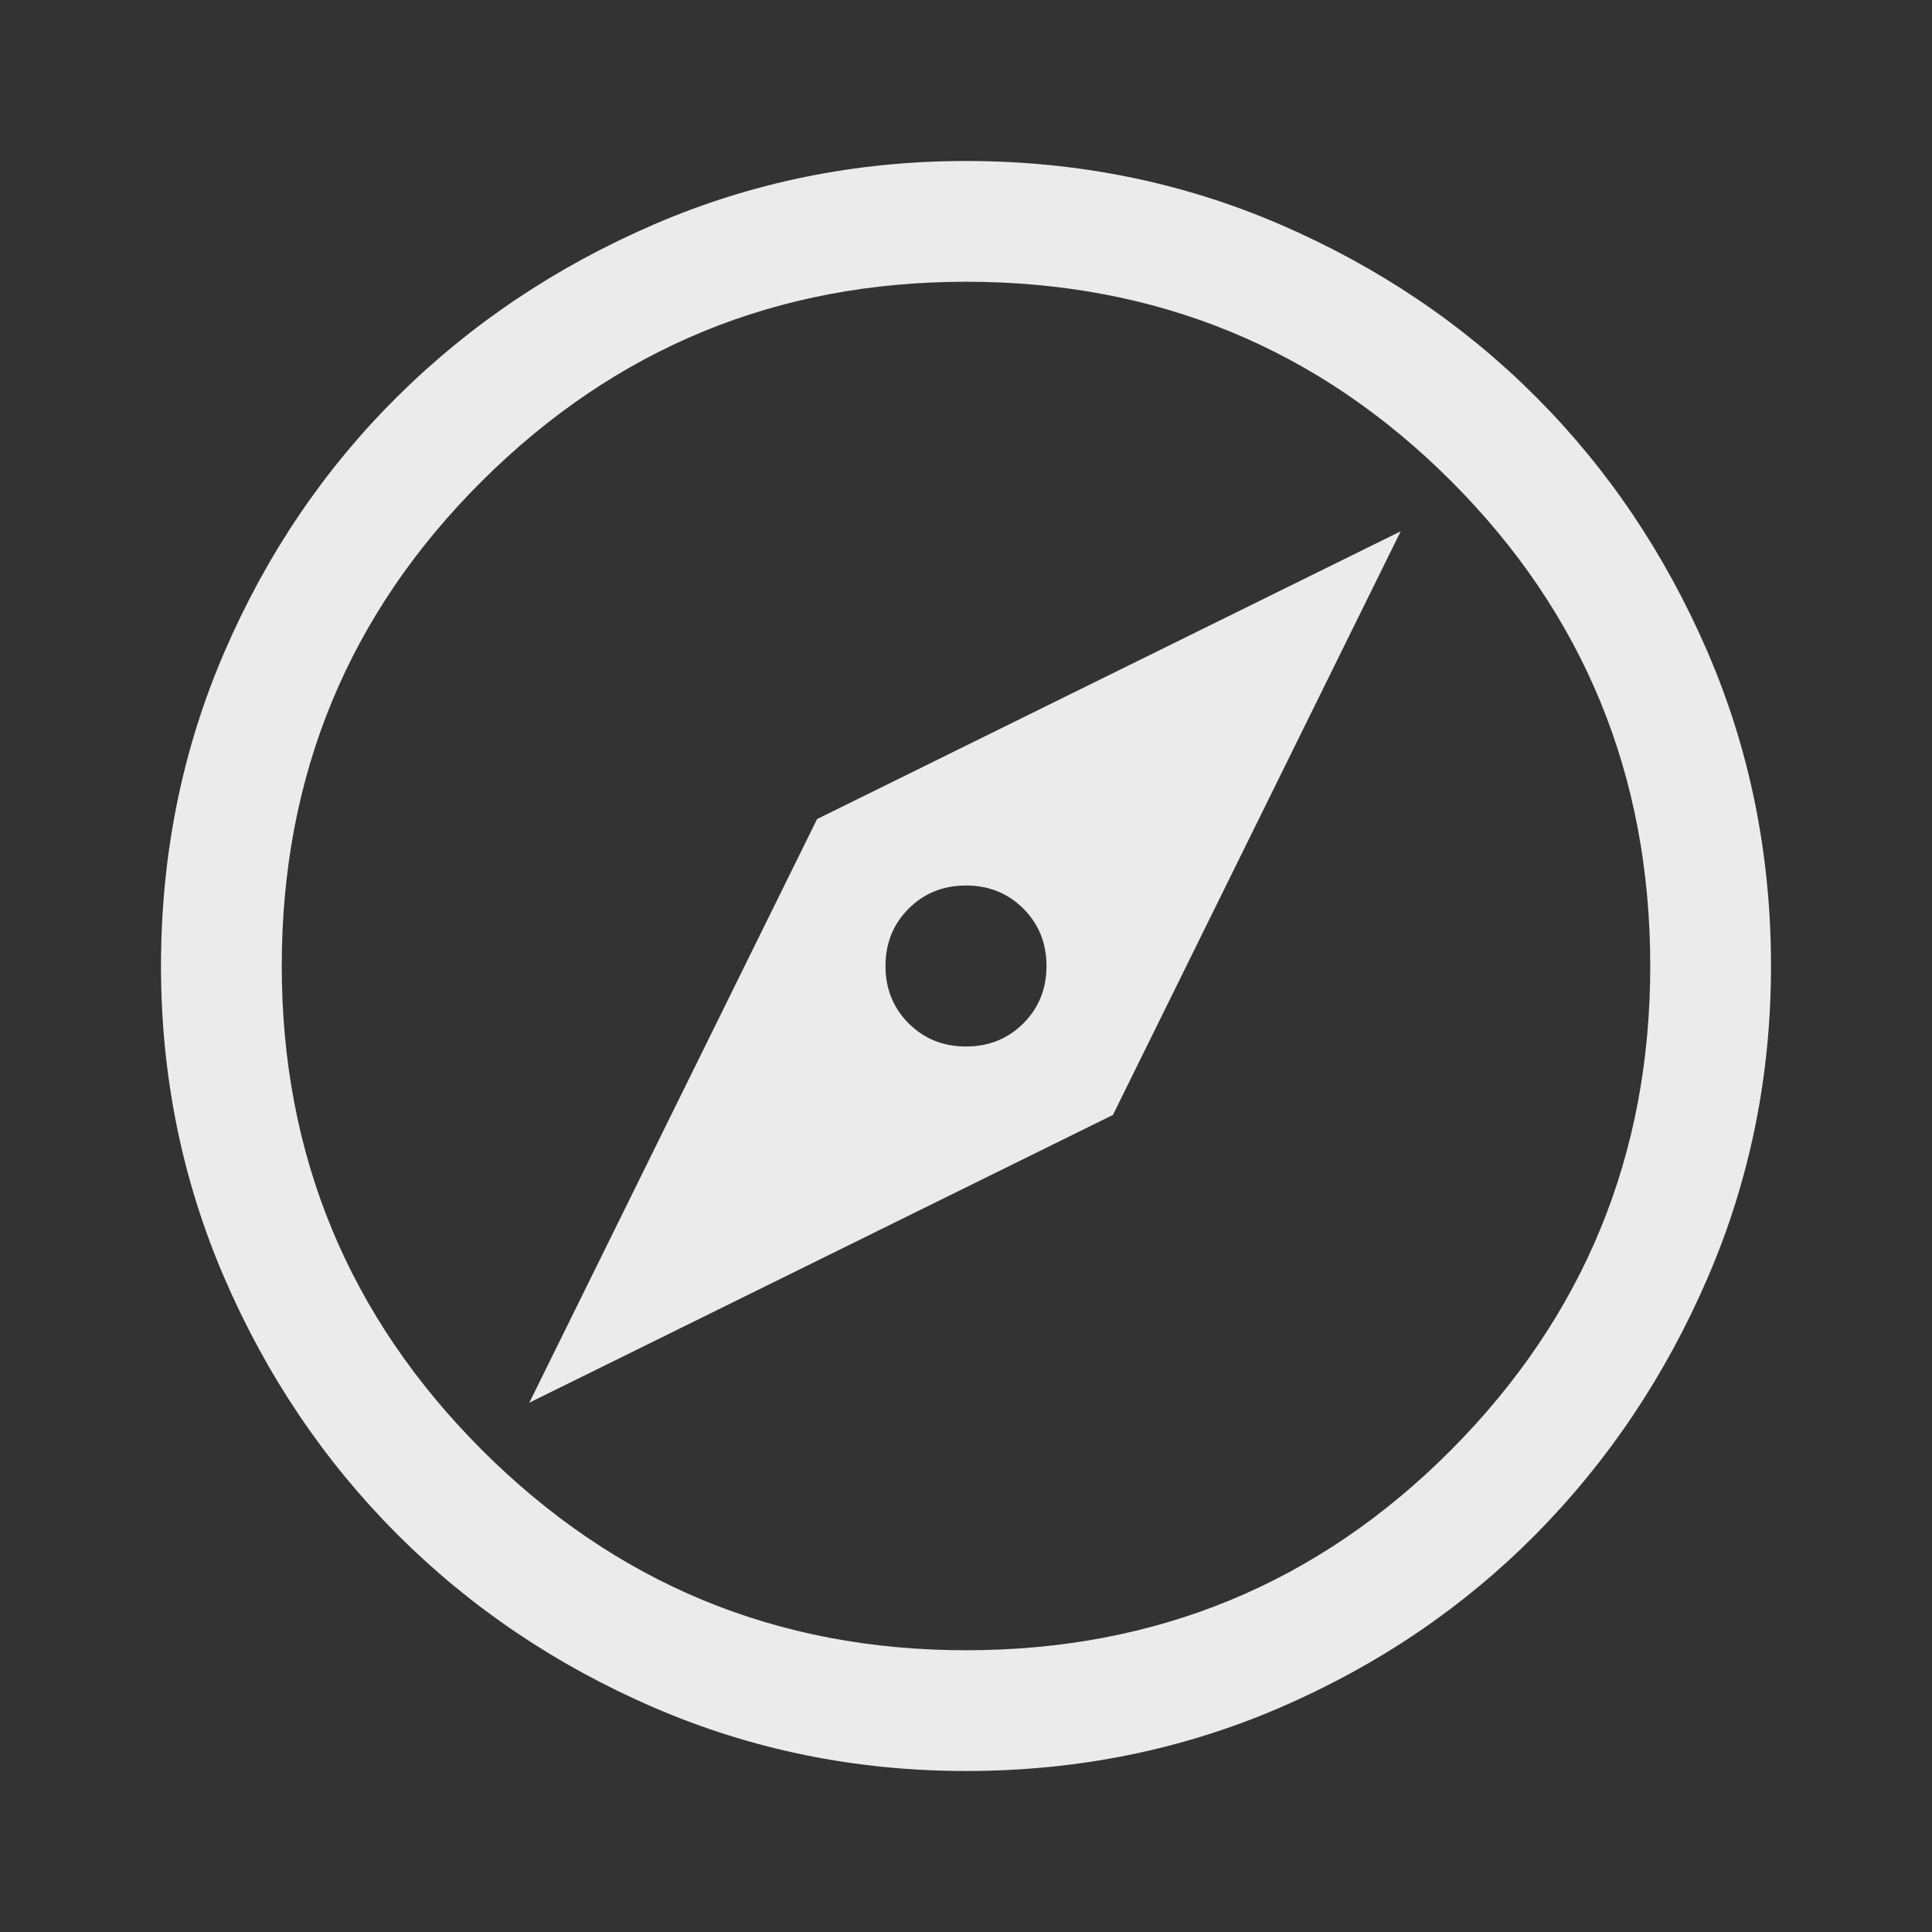 <svg width="36" height="36" viewBox="0 0 36 36" fill="none" xmlns="http://www.w3.org/2000/svg">
<rect x="0" y="0" width="36" height="36" fill="#333333" stroke="none"/>
<g opacity=".9">
<path d="M9.863 26.137L20.738 20.775L26.1 9.9L15.225 15.262L9.863 26.137ZM18 19.5C17.575 19.5 17.219 19.356 16.931 19.069C16.644 18.781 16.5 18.425 16.5 18C16.5 17.575 16.644 17.219 16.931 16.931C17.219 16.644 17.575 16.5 18 16.5C18.425 16.5 18.781 16.644 19.069 16.931C19.356 17.219 19.5 17.575 19.5 18C19.5 18.425 19.356 18.781 19.069 19.069C18.781 19.356 18.425 19.5 18 19.5ZM18 33C15.95 33 14.012 32.606 12.188 31.819C10.363 31.031 8.769 29.956 7.406 28.594C6.044 27.231 4.969 25.637 4.181 23.812C3.394 21.988 3 20.05 3 18C3 15.925 3.394 13.975 4.181 12.15C4.969 10.325 6.044 8.738 7.406 7.388C8.769 6.037 10.363 4.969 12.188 4.181C14.012 3.394 15.95 3 18 3C20.075 3 22.025 3.394 23.85 4.181C25.675 4.969 27.262 6.037 28.613 7.388C29.962 8.738 31.031 10.325 31.819 12.15C32.606 13.975 33 15.925 33 18C33 20.05 32.606 21.988 31.819 23.812C31.031 25.637 29.962 27.231 28.613 28.594C27.262 29.956 25.675 31.031 23.85 31.819C22.025 32.606 20.075 33 18 33ZM18 30.75C21.55 30.75 24.562 29.506 27.038 27.019C29.512 24.531 30.75 21.525 30.75 18C30.75 14.45 29.512 11.438 27.038 8.963C24.562 6.487 21.55 5.25 18 5.25C14.475 5.25 11.469 6.487 8.981 8.963C6.494 11.438 5.25 14.45 5.25 18C5.25 21.525 6.494 24.531 8.981 27.019C11.469 29.506 14.475 30.75 18 30.75Z" fill="white"/>
</g>
</svg>
